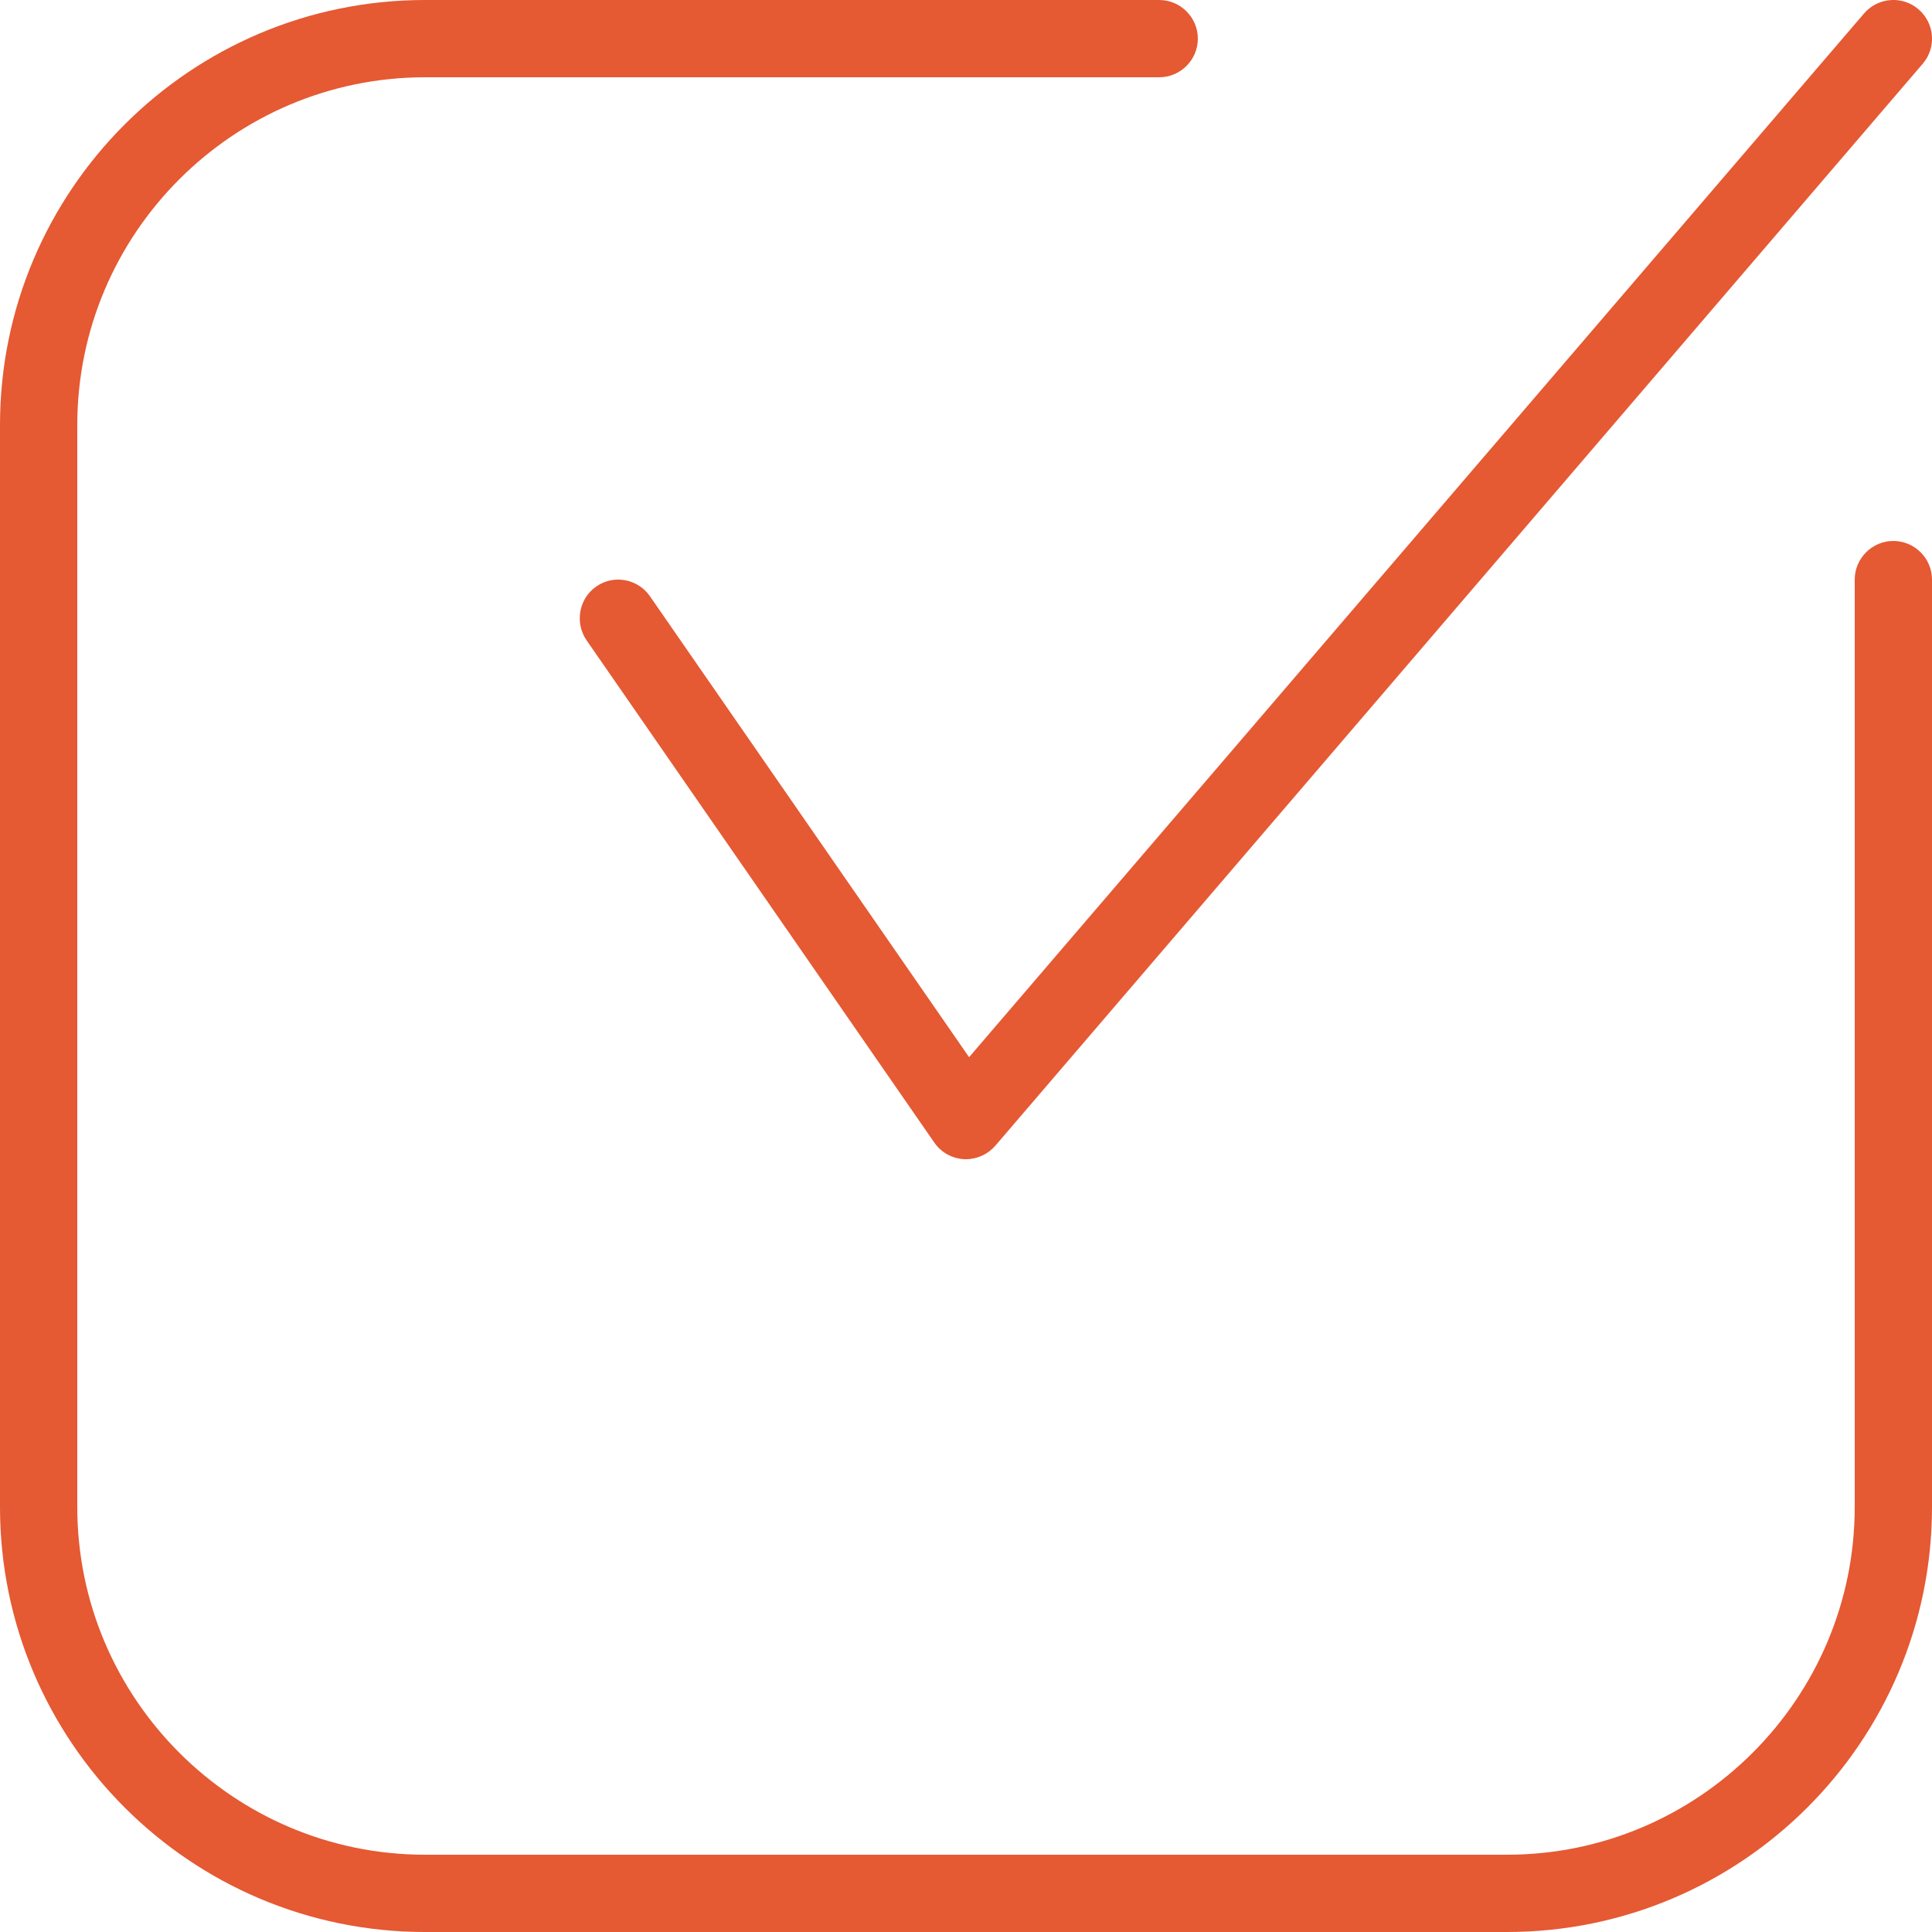 <?xml version="1.0" encoding="UTF-8"?><svg id="Livello_2" xmlns="http://www.w3.org/2000/svg" viewBox="0 0 50 50"><g id="Livello_2-2"><path d="m39,50H11c-6.07,0-11-4.93-11-11V11C0,4.93,4.93,0,11,0h19c.55,0,1,.45,1,1s-.45,1-1,1H11C6.04,2,2,6.04,2,11v28c0,4.96,4.04,9,9,9h28c4.96,0,9-4.04,9-9V15c0-.55.45-1,1-1s1,.45,1,1v24c0,6.07-4.93,11-11,11Z" style="fill:#e55933;"/><path d="m25,30s-.03,0-.05,0c-.31-.02-.59-.17-.77-.43l-9-13c-.31-.45-.2-1.08.25-1.39.45-.32,1.08-.2,1.39.25l8.26,11.93L48.24.35c.36-.42.99-.47,1.41-.11.42.36.47.99.11,1.41l-24,28c-.19.22-.47.35-.76.35Z" style="fill:#e55933;"/></g></svg>